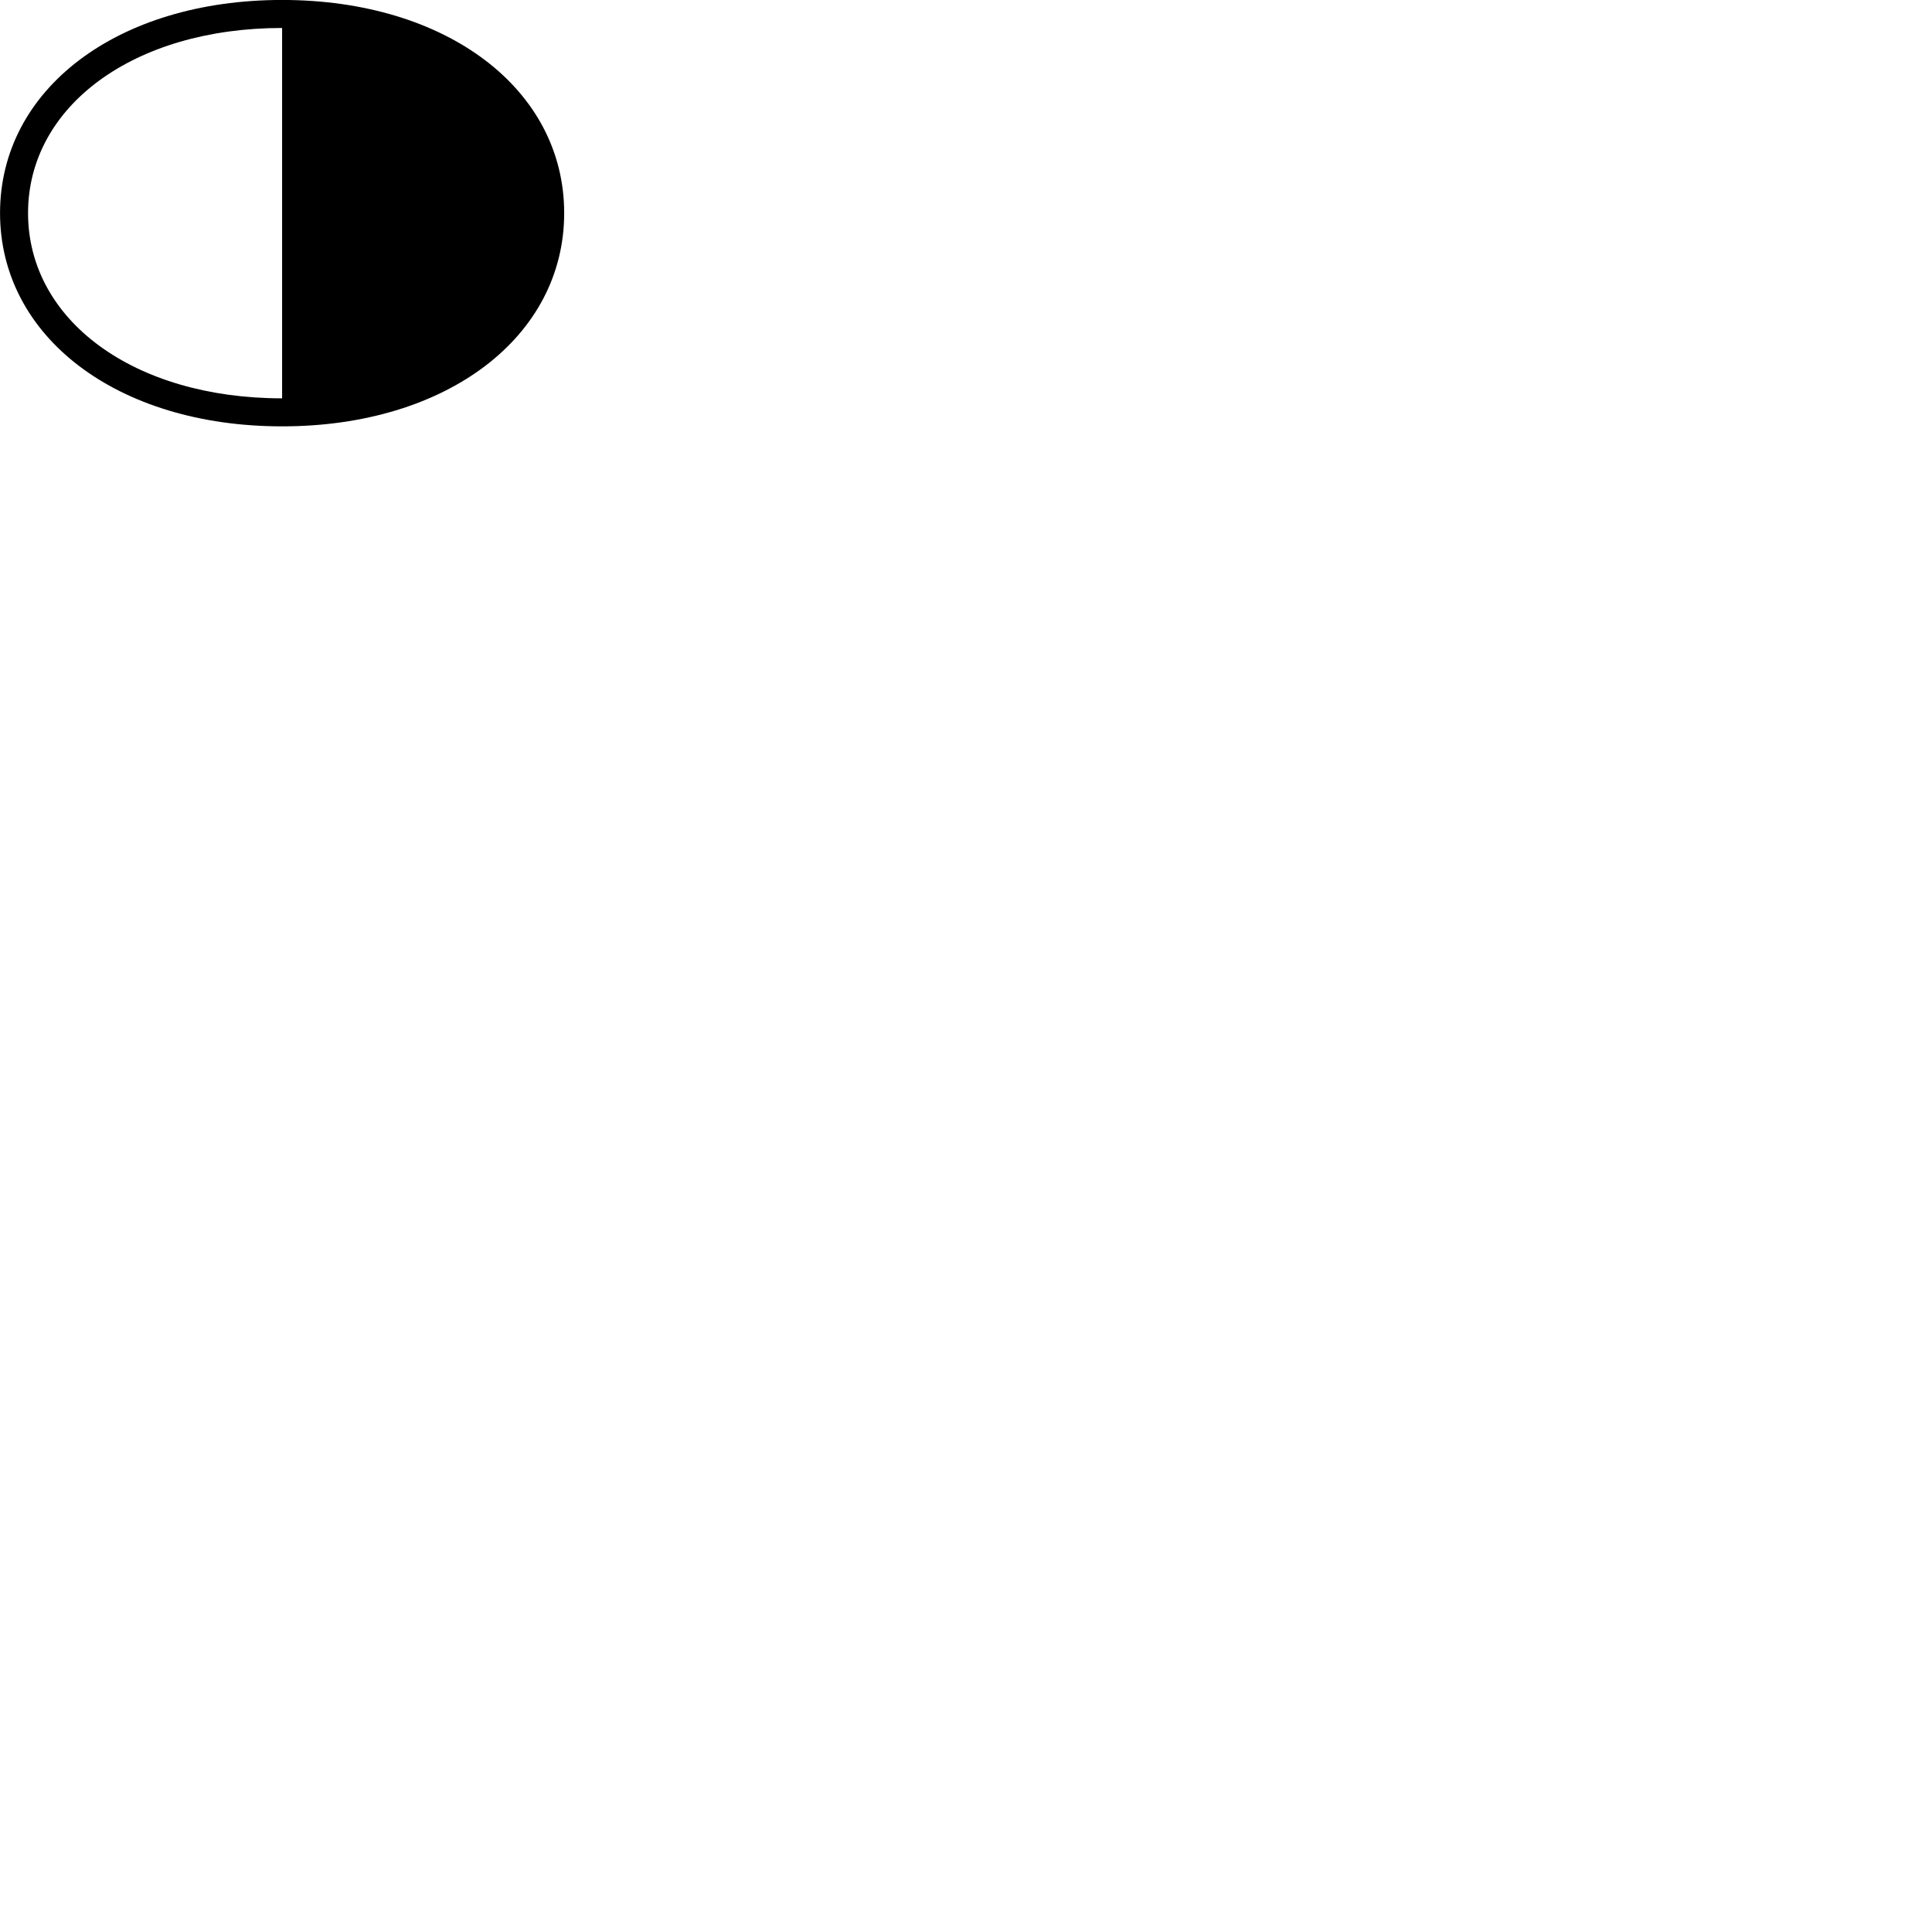
        <svg xmlns="http://www.w3.org/2000/svg" viewBox="0 0 100 100">
            <path d="M29.202 11.028C29.202 4.628 23.142 -0.002 14.602 -0.002C6.062 -0.002 0.002 4.628 0.002 11.028C0.002 17.428 6.062 22.068 14.602 22.068C23.142 22.068 29.202 17.428 29.202 11.028ZM14.602 20.618C6.912 20.618 1.452 16.568 1.452 11.028C1.452 5.498 6.912 1.448 14.602 1.448Z" />
        </svg>
    